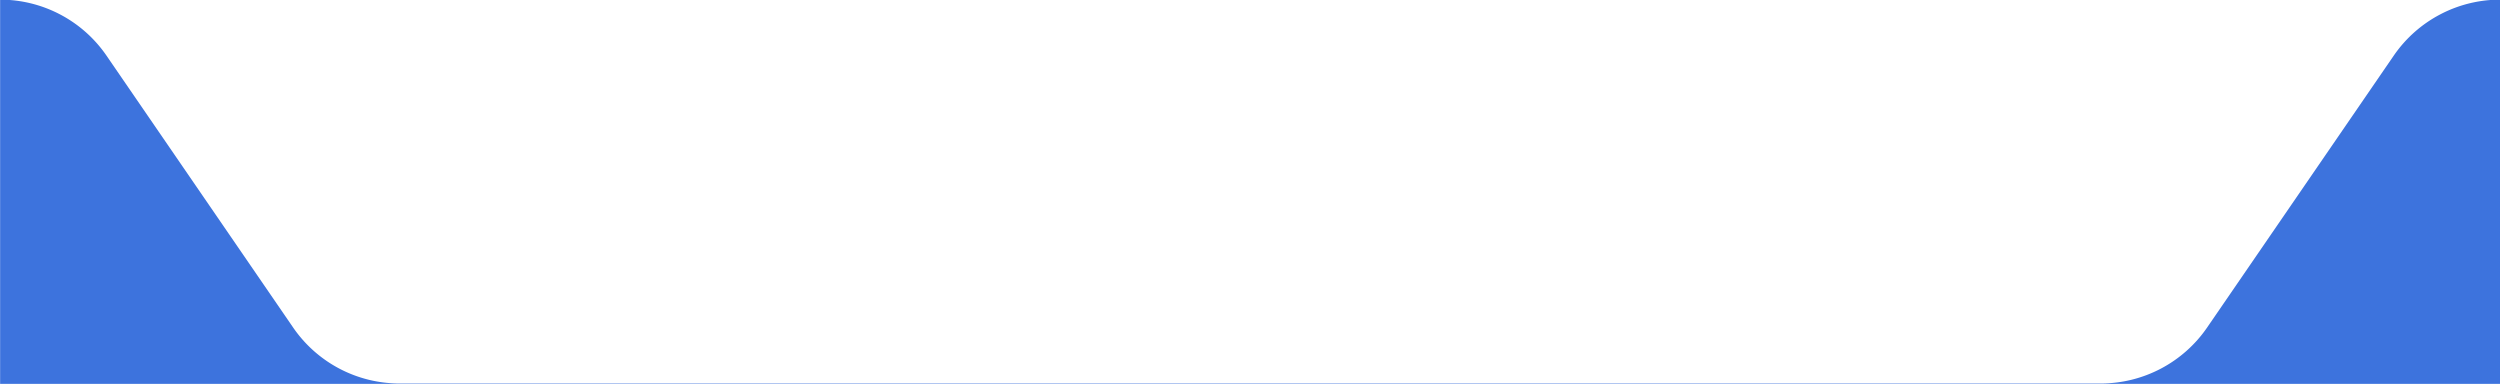 <svg xmlns="http://www.w3.org/2000/svg" width="397.092" height="60.968" viewBox="0 0 105.064 16.131"><path d="M.005-.015v16.922h105.904V-.015h-.838a5.425 5.425 0 00-4.473 2.354l-7.84 11.422a5.424 5.424 0 01-4.472 2.355H16.79a5.424 5.424 0 01-4.473-2.355L4.477 2.34A5.425 5.425 0 00.006-.015z" fill="#3d73dd"/></svg>